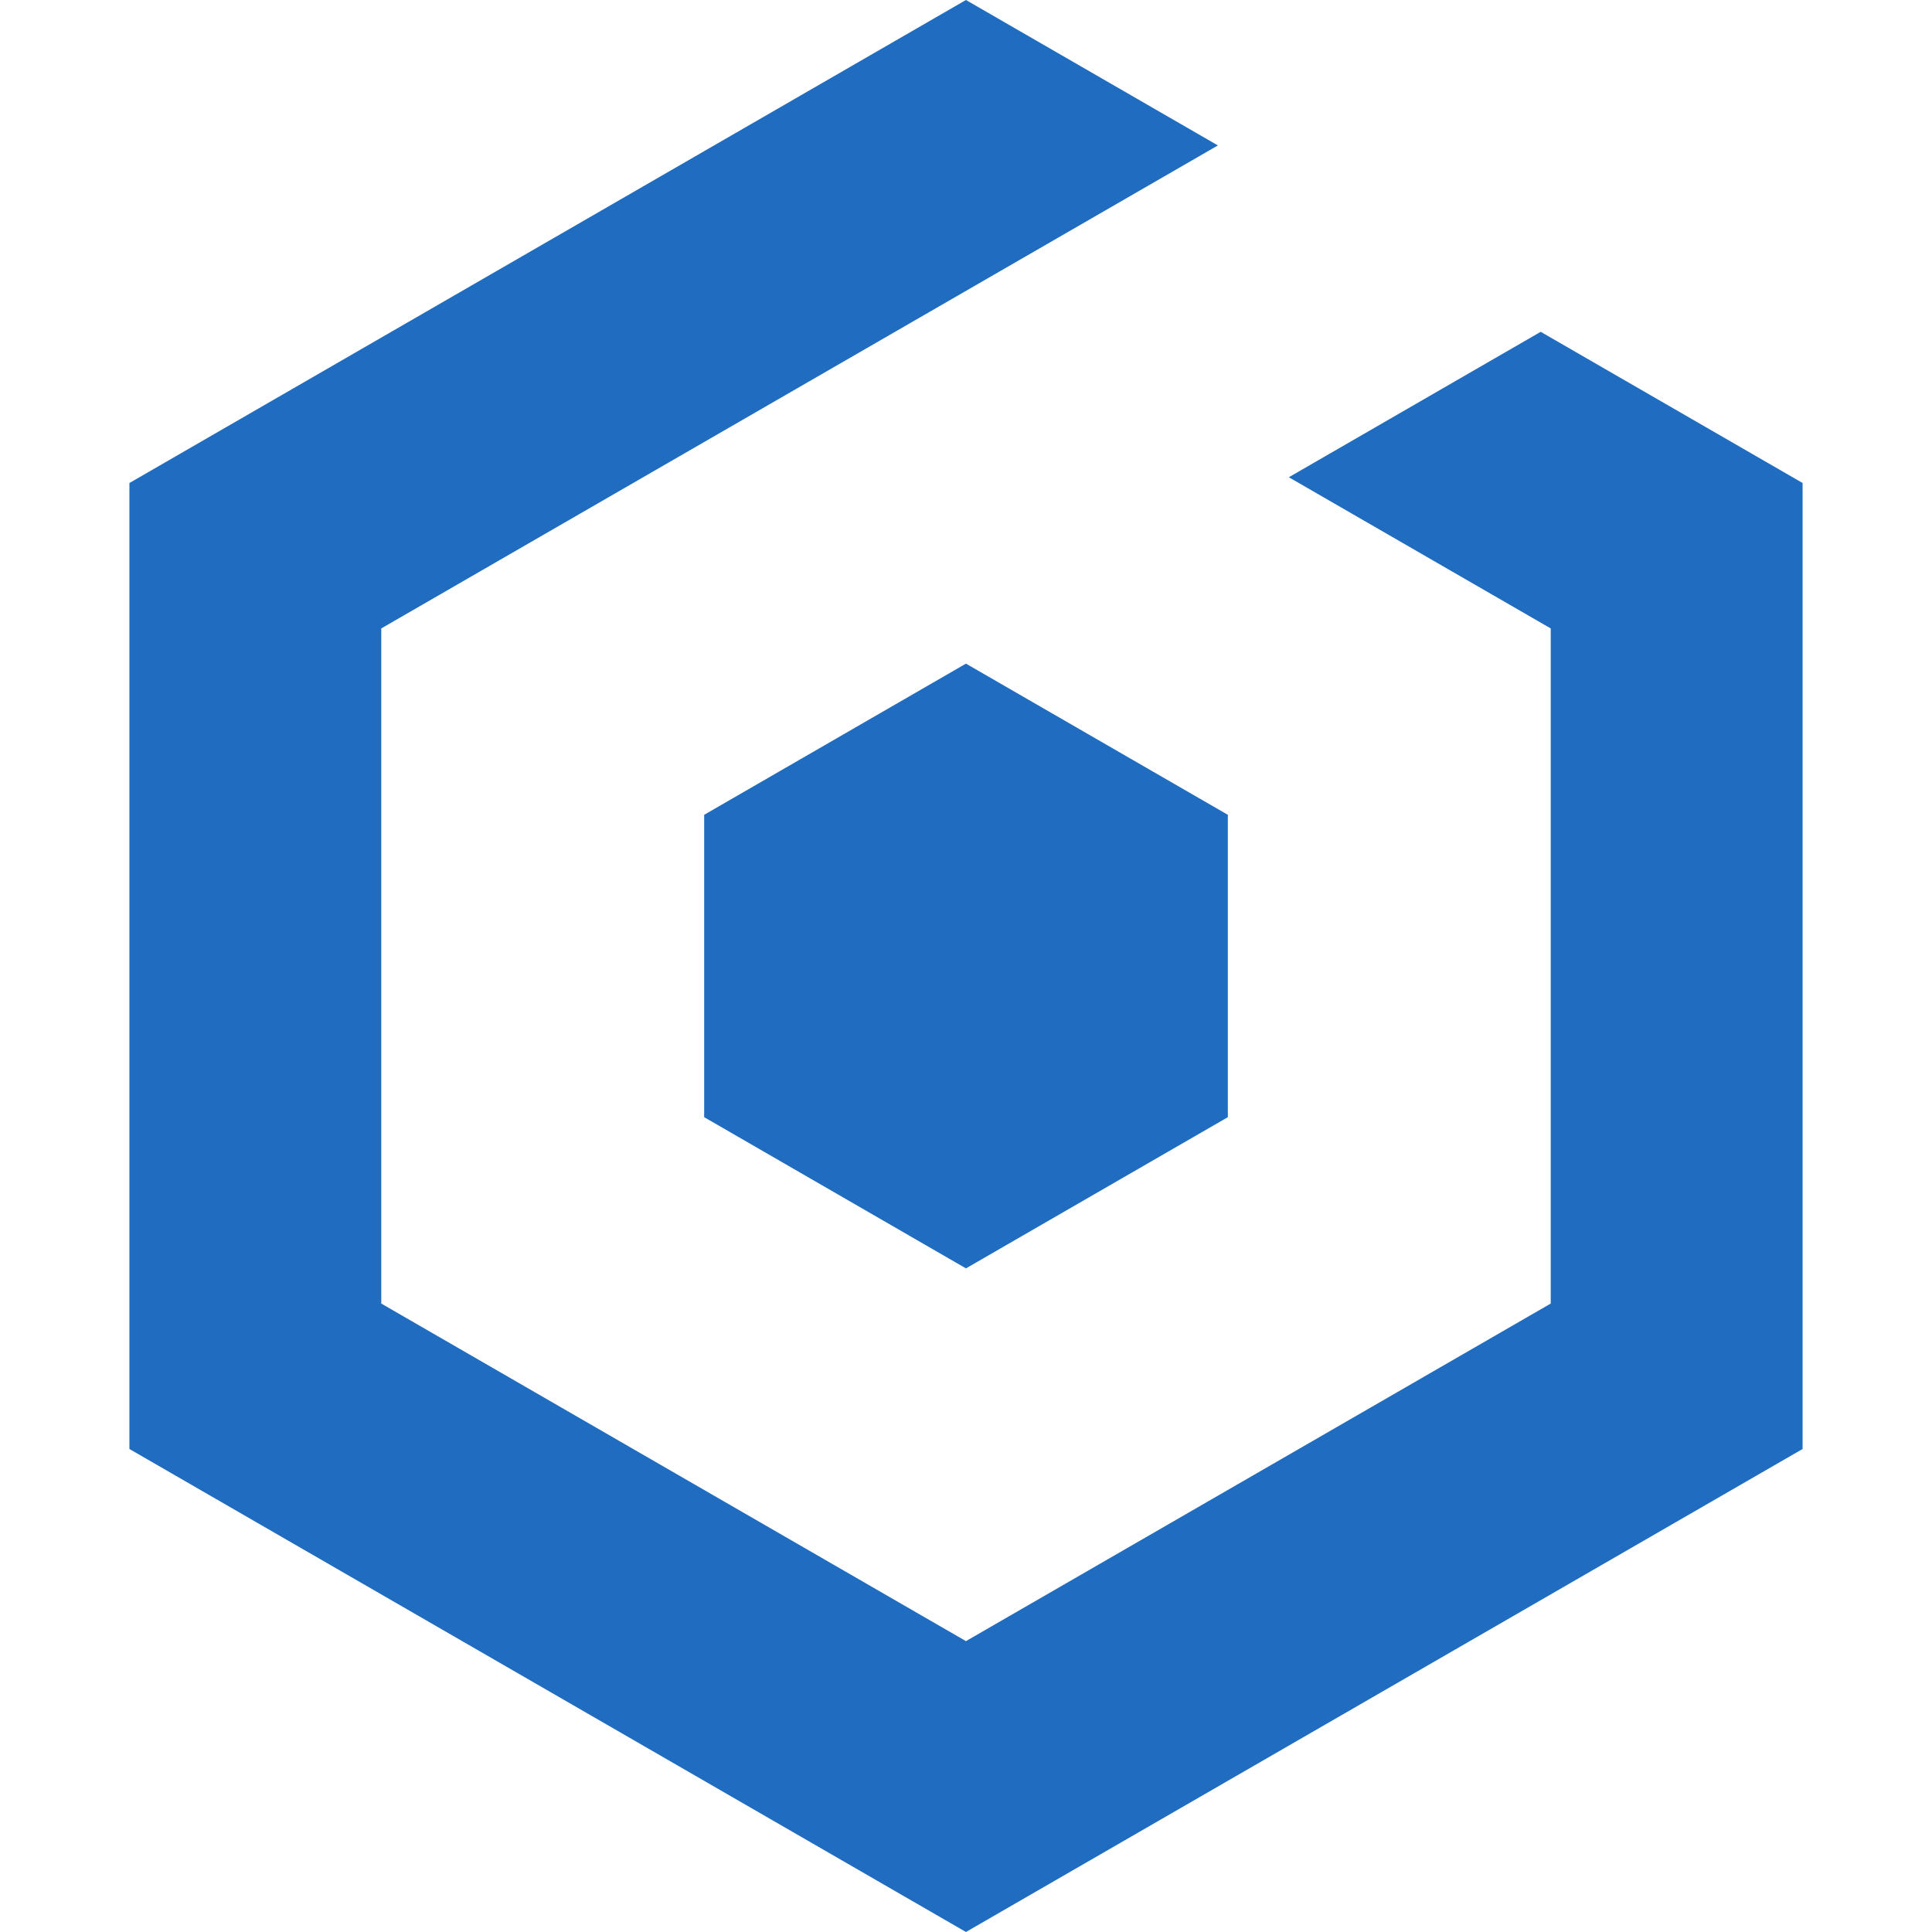 <?xml version="1.0" standalone="no"?><!DOCTYPE svg PUBLIC "-//W3C//DTD SVG 1.1//EN" "http://www.w3.org/Graphics/SVG/1.1/DTD/svg11.dtd"><svg viewBox="0 0 1024 1024" xmlns="http://www.w3.org/2000/svg" fill="#206CC0"><path d="M511.975 0l133.533 77.081-443.431 256v357.831l309.898 178.919 309.942-178.919V333.081l-138.803-80.132 133.49-77.081 138.803 80.132v511.994l-443.431 256-443.382-256V256.006L511.975 0z m0 672.265l-138.753-80.139V431.868l138.753-80.132 138.803 80.132v160.259L511.975 672.265z" p-id="7058" ></path></svg>